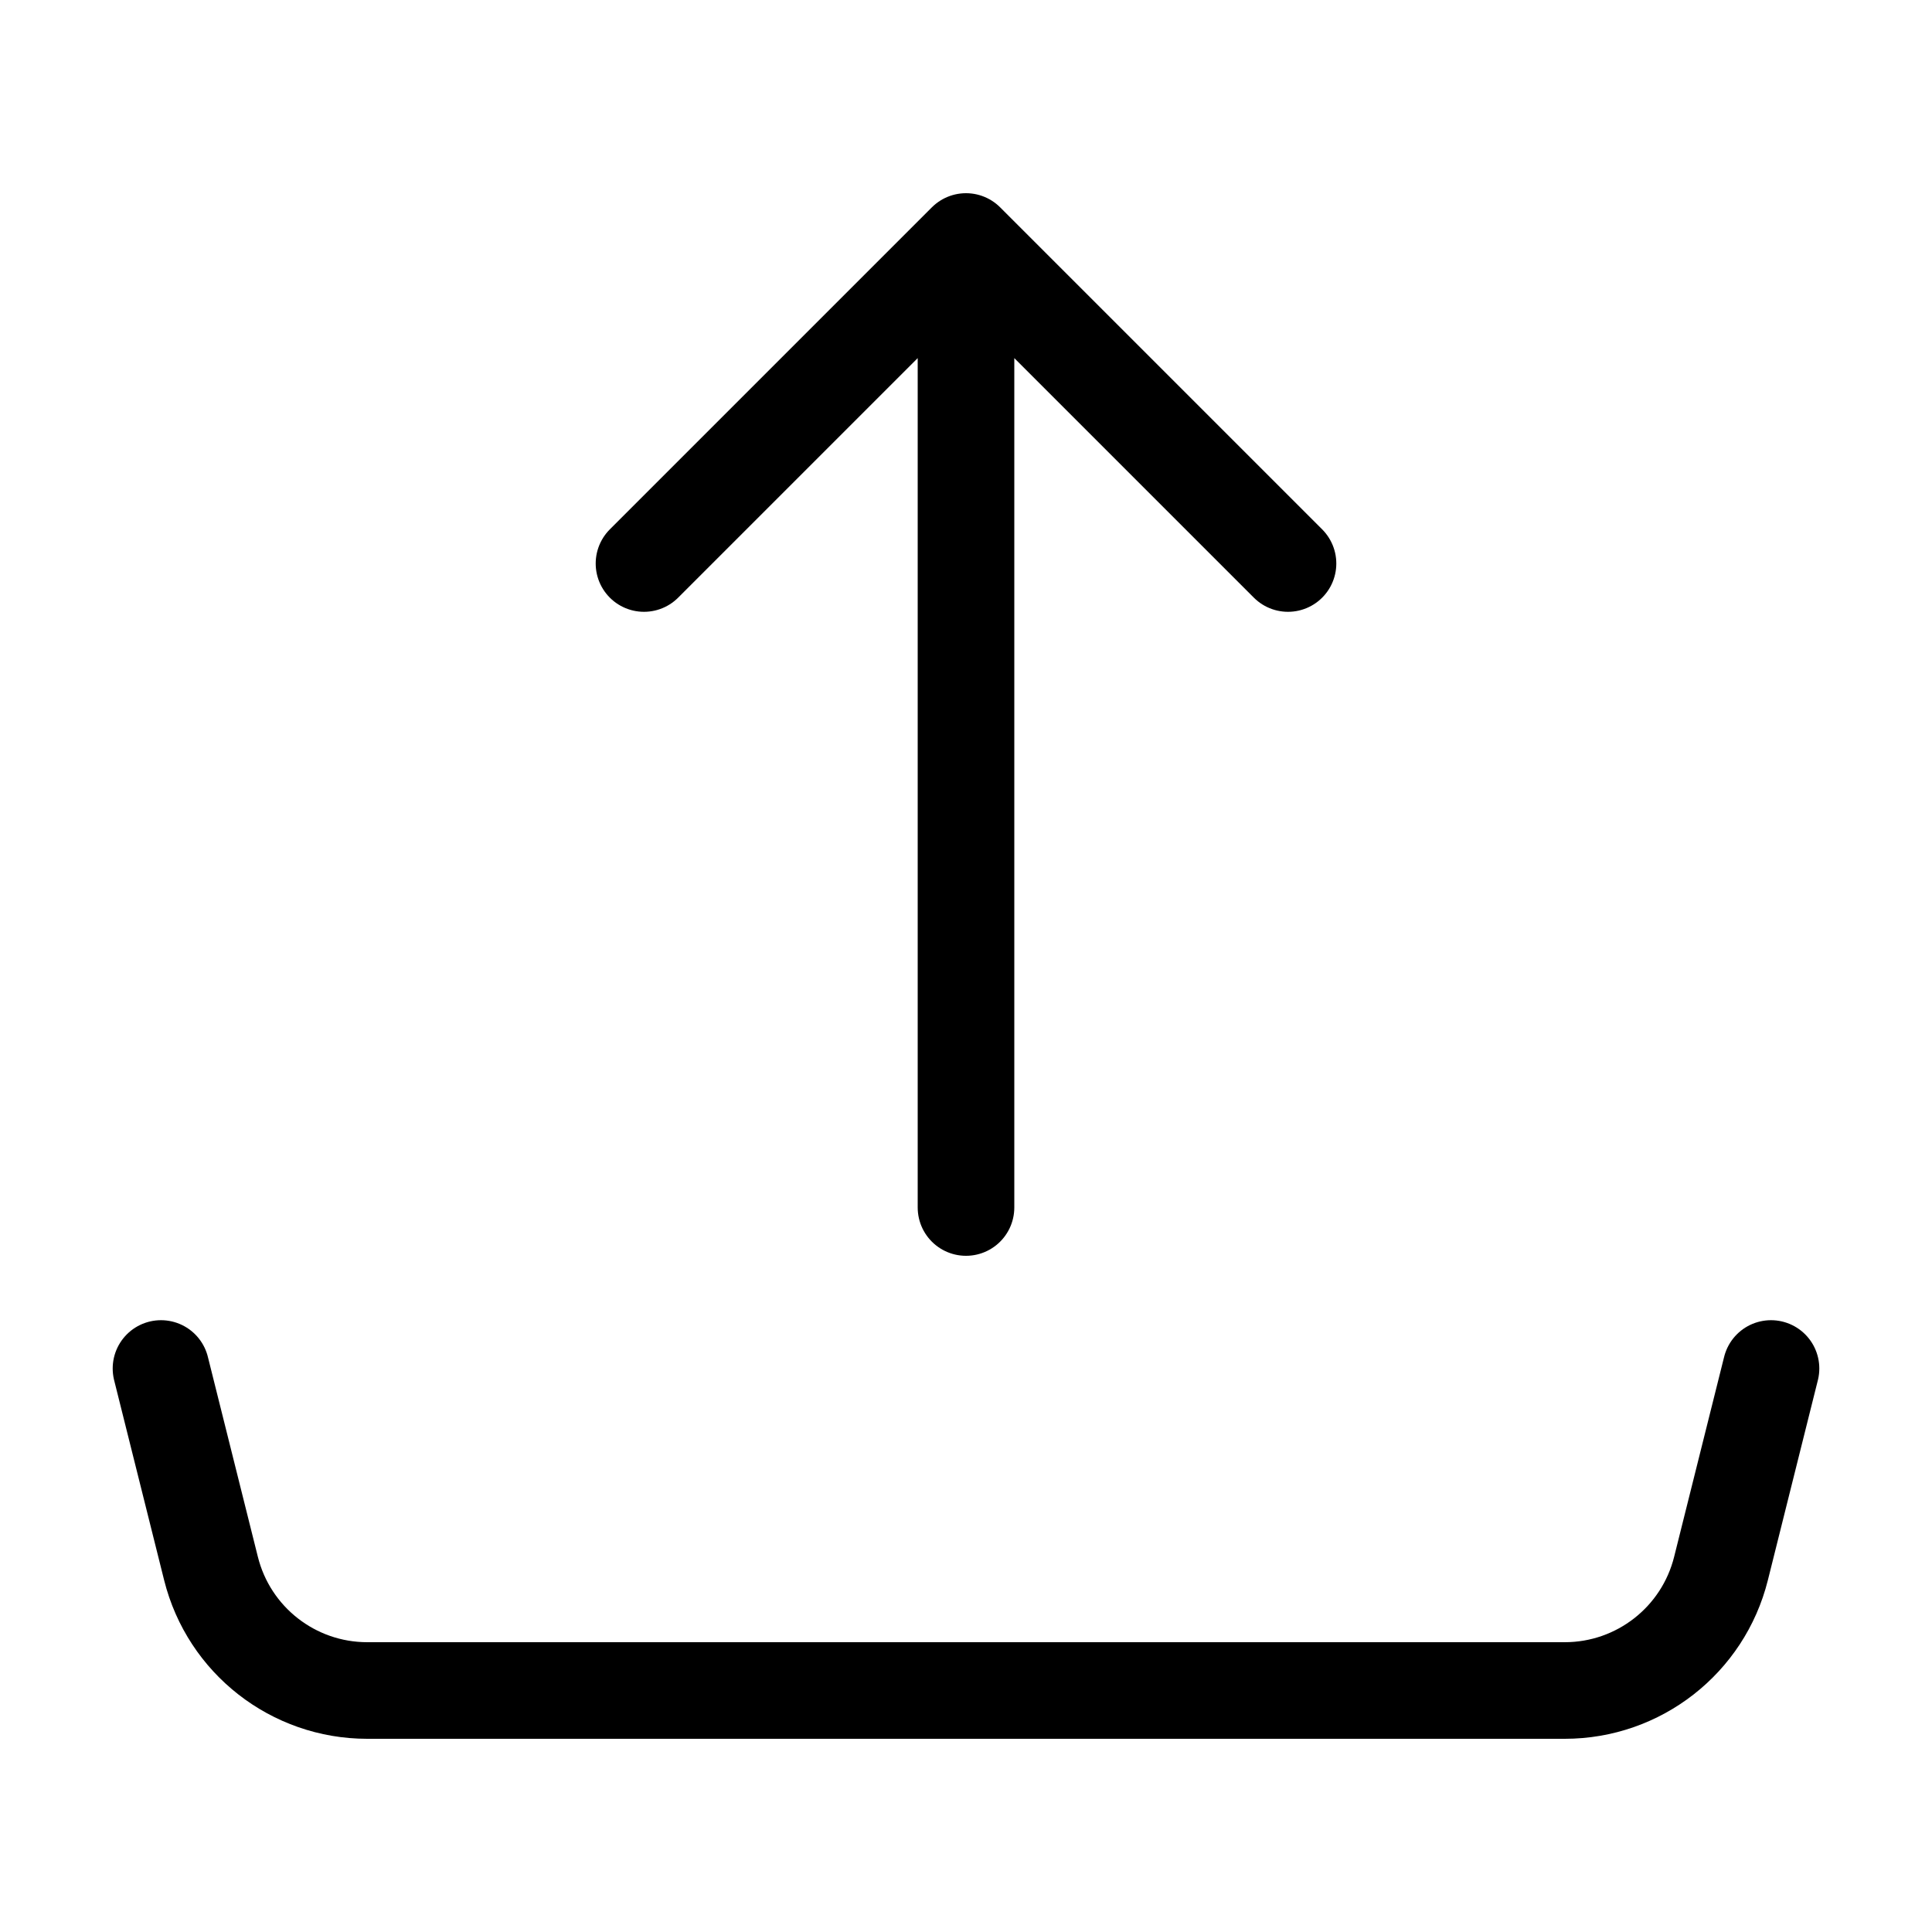 <svg width="100" height="100" viewBox="0 0 100 100" fill="none" xmlns="http://www.w3.org/2000/svg">
<path d="M50 12.5V62.5M50 12.5L33.333 29.167M50 12.5L66.667 29.167" stroke="black" stroke-width="5" stroke-linecap="round" stroke-linejoin="round"/>
<path d="M8.333 70.833L10.922 81.188C11.849 84.897 15.182 87.5 19.006 87.5H50H80.993C84.817 87.5 88.15 84.897 89.078 81.188L91.667 70.833" stroke="black" stroke-width="5" stroke-linecap="round" stroke-linejoin="round"/>
</svg>

